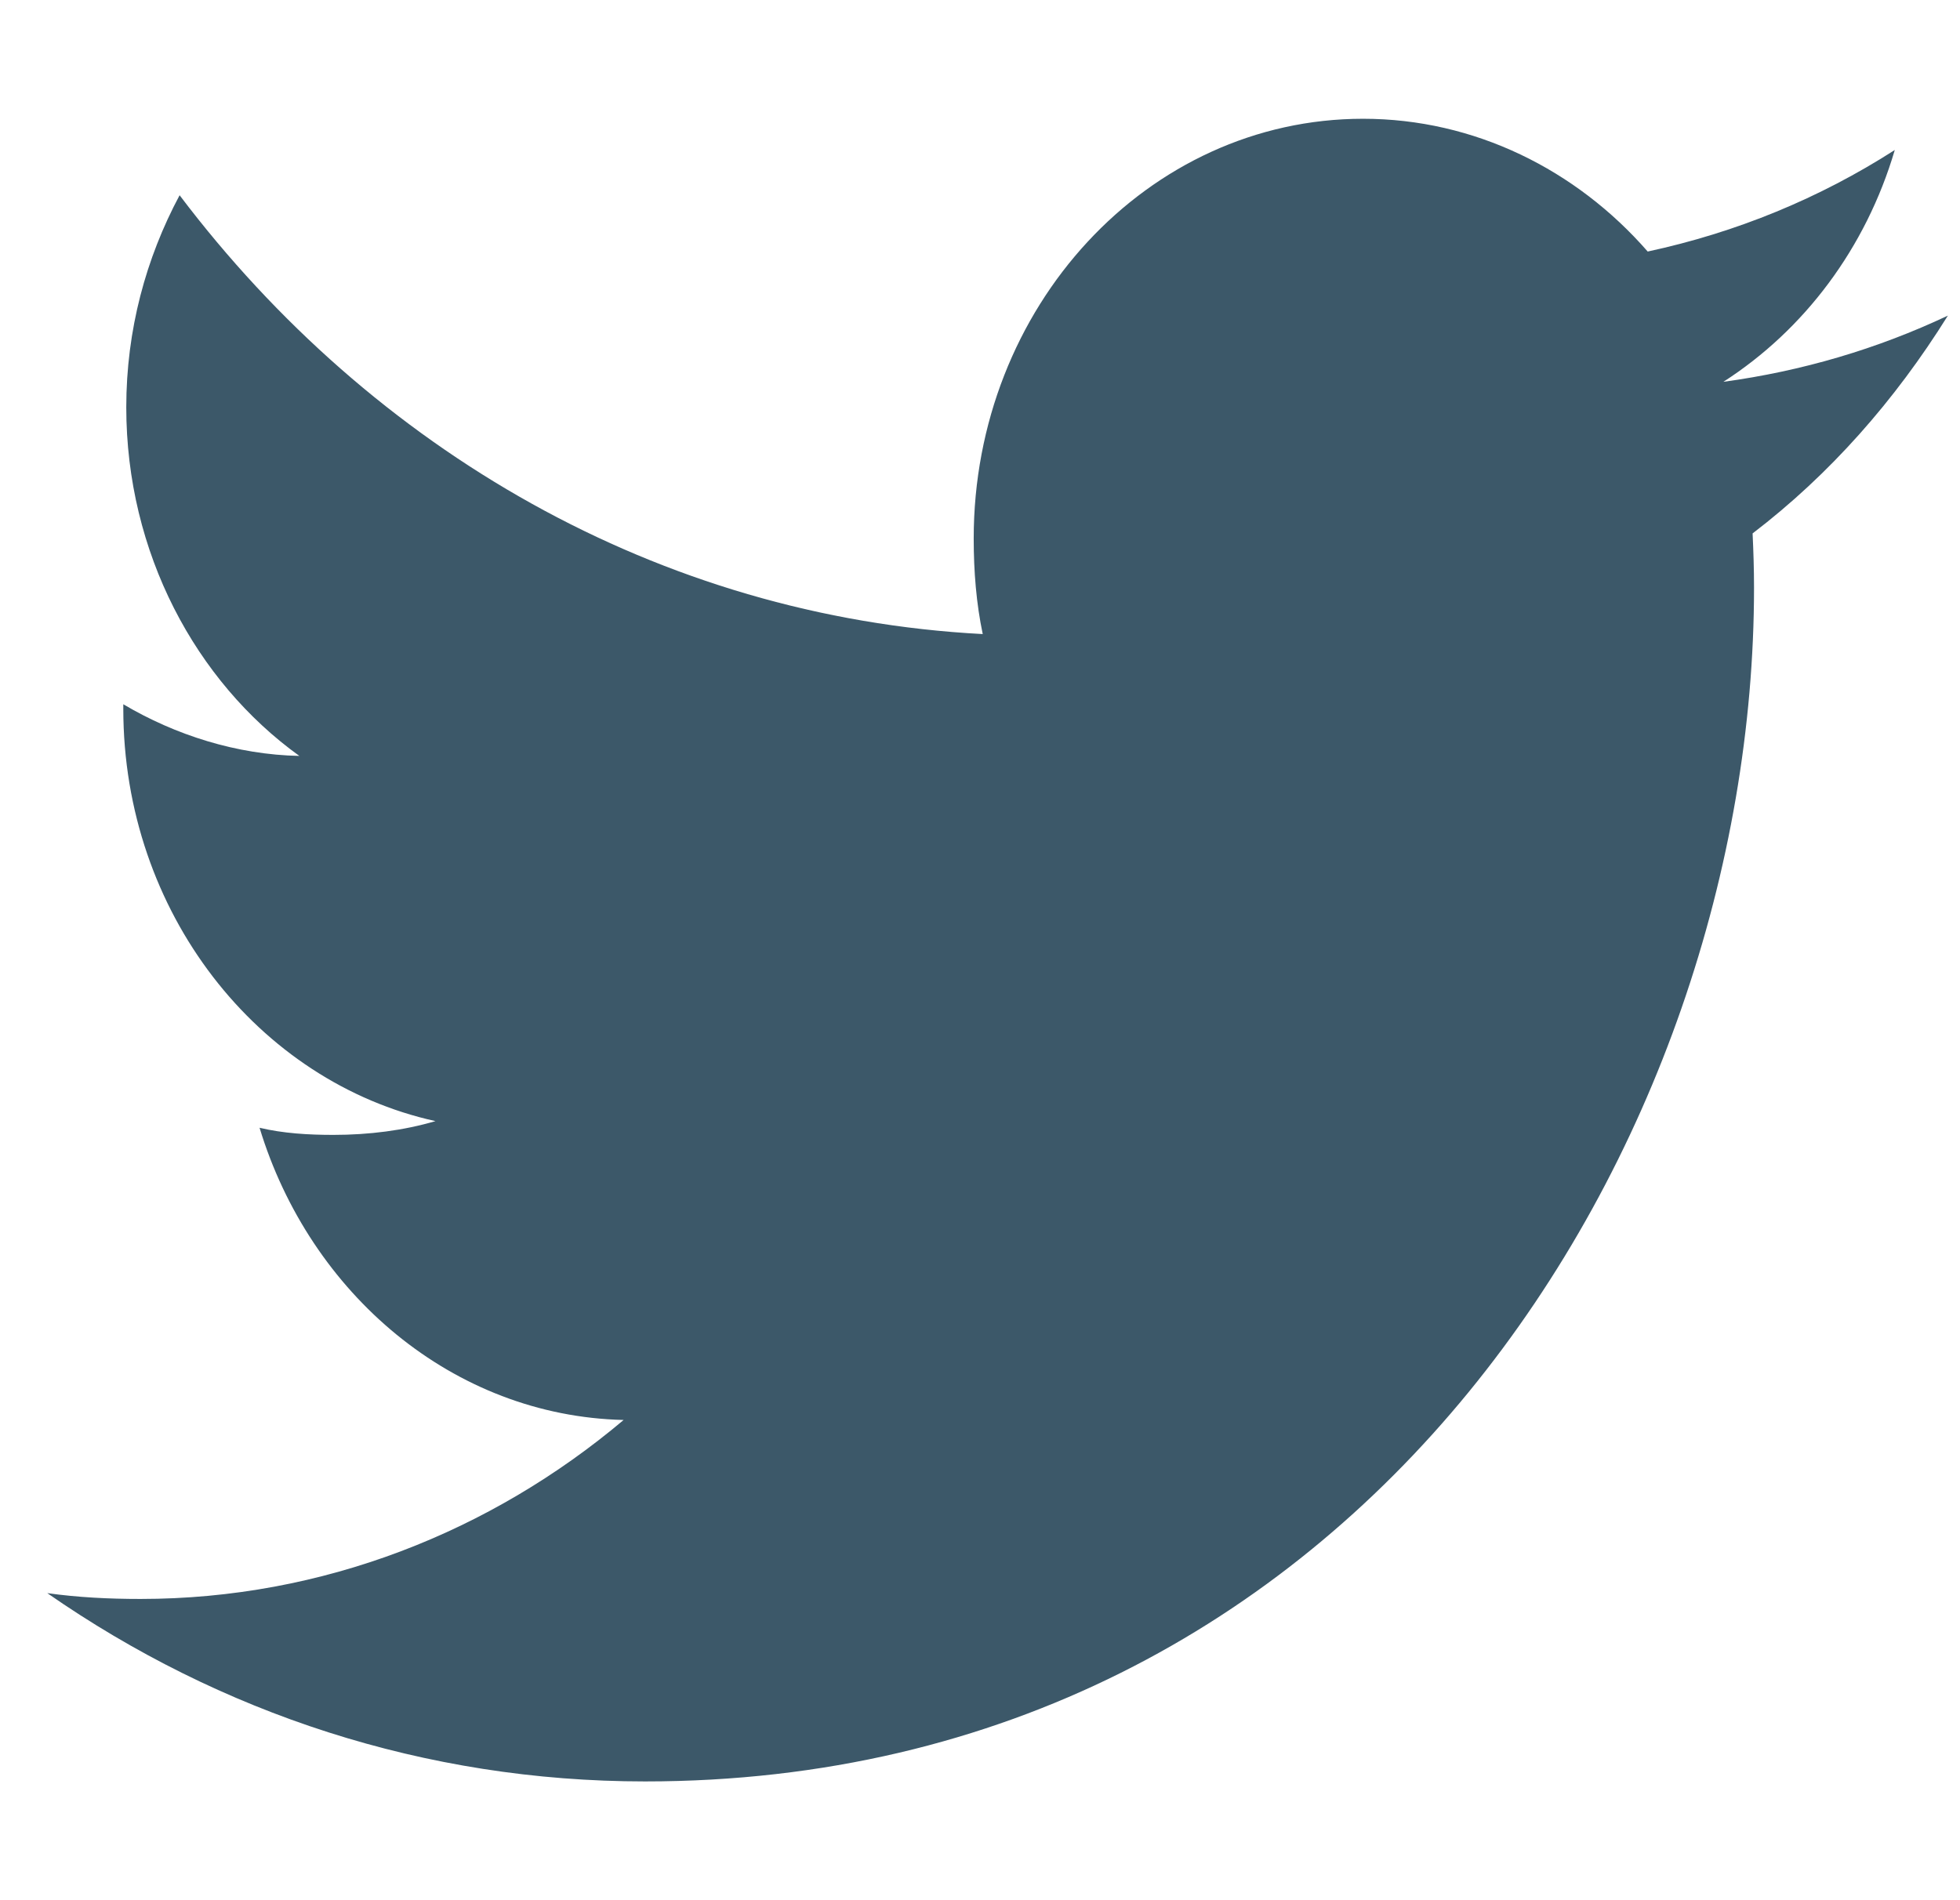 <svg width="33" height="32" viewBox="0 0 33 32" fill="none" xmlns="http://www.w3.org/2000/svg">
<path d="M32.796 5.315C31.606 5.877 30.338 6.25 29.016 6.43C30.376 5.556 31.414 4.182 31.902 2.526C30.634 3.34 29.234 3.915 27.742 4.236C26.538 2.855 24.822 2 22.95 2C19.318 2 16.394 5.175 16.394 9.067C16.394 9.627 16.438 10.165 16.546 10.678C11.092 10.391 6.266 7.576 3.024 3.288C2.458 4.346 2.126 5.556 2.126 6.859C2.126 9.306 3.296 11.475 5.04 12.73C3.986 12.709 2.952 12.379 2.076 11.86C2.076 11.882 2.076 11.91 2.076 11.938C2.076 15.371 4.35 18.223 7.332 18.88C6.798 19.037 6.216 19.112 5.612 19.112C5.192 19.112 4.768 19.087 4.37 18.992C5.22 21.79 7.632 23.846 10.5 23.913C8.268 25.794 5.434 26.927 2.366 26.927C1.828 26.927 1.312 26.901 0.796 26.829C3.702 28.848 7.146 30 10.86 30C22.932 30 29.532 19.231 29.532 9.896C29.532 9.584 29.522 9.282 29.508 8.983C30.81 7.988 31.904 6.745 32.796 5.315Z" fill="#3C5869"/>
</svg>
